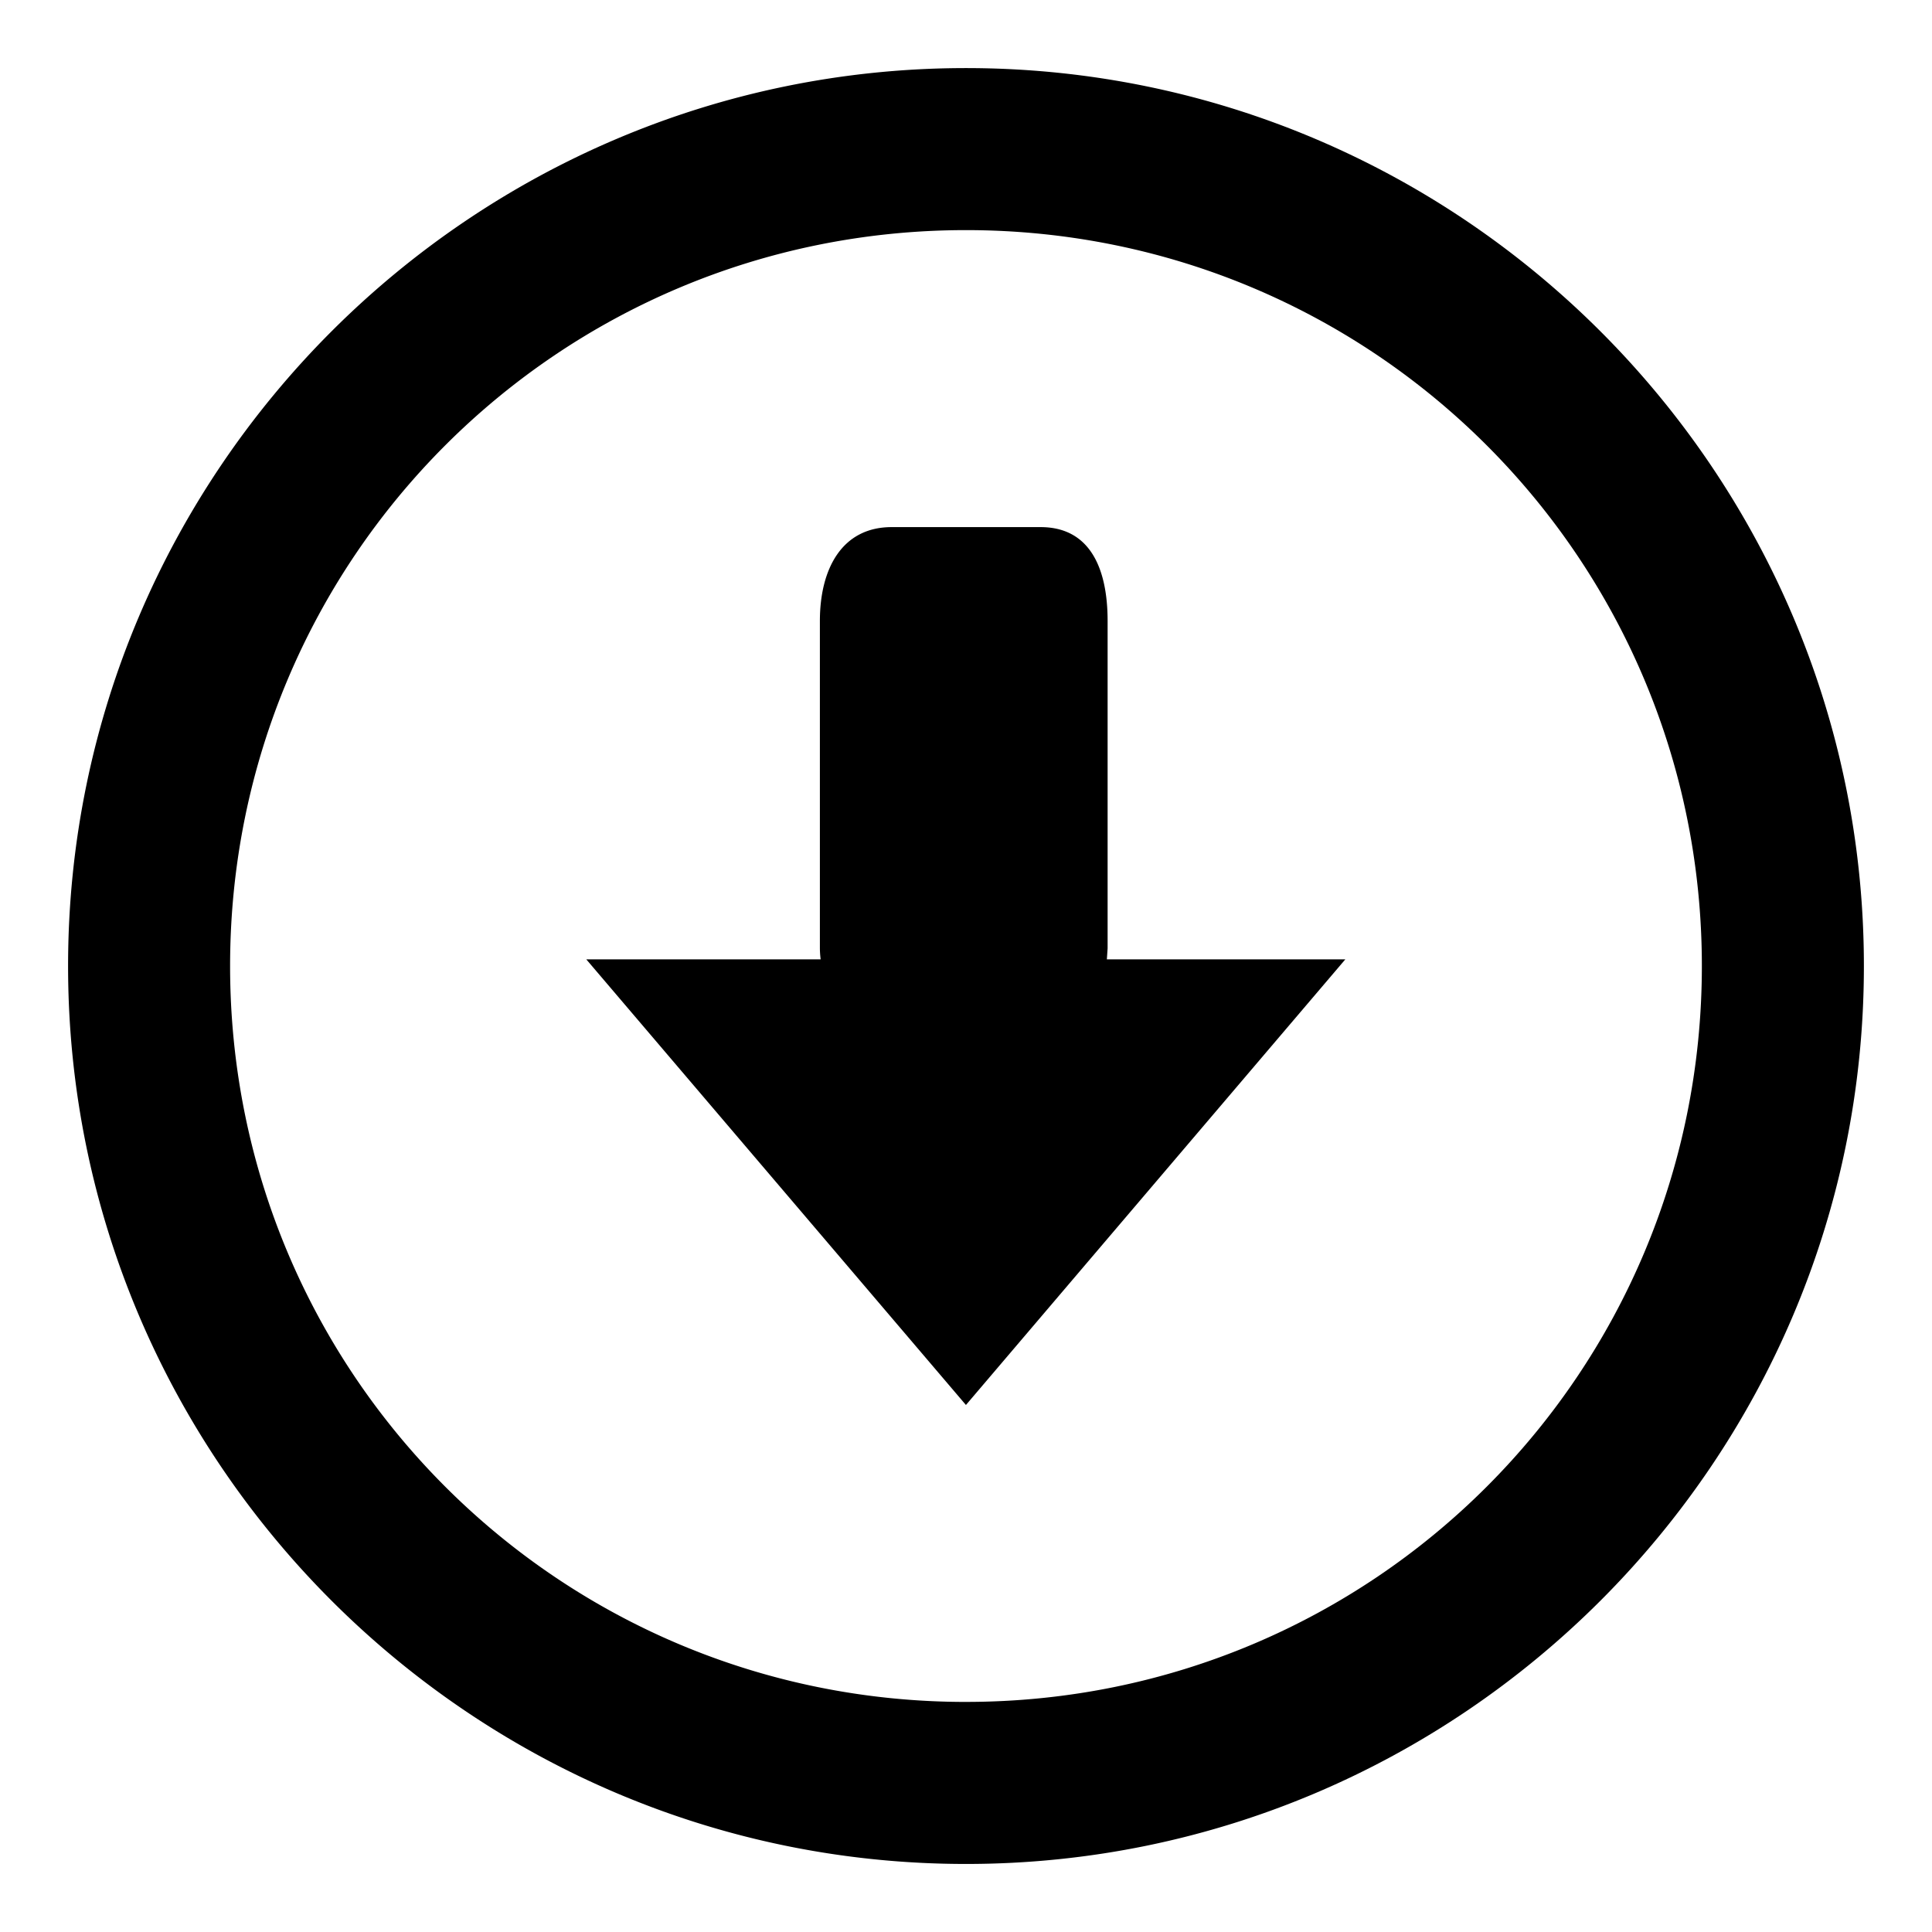 <svg xmlns="http://www.w3.org/2000/svg" height="87.602" width="87.6"><path d="M61 43.498H50.187l.034-.496V28.156c0-2.36-.782-4.256-3.04-4.256H40.43c-2.258 0-3.255 1.897-3.255 4.256v14.846a4.31 4.31 0 0 0 .034.496H26.583l17.214 20.206zM43.8 84.515c22.442 0 40.712-18.272 40.712-40.714S66.242 3.087 43.8 3.087 3.087 21.36 3.087 43.8 21.36 84.515 43.8 84.515zm0-7.347c-18.47 0-33.367-14.895-33.367-33.367S25.33 10.434 43.8 10.434 77.165 25.33 77.165 43.8 62.272 77.167 43.8 77.167z"/></svg>
